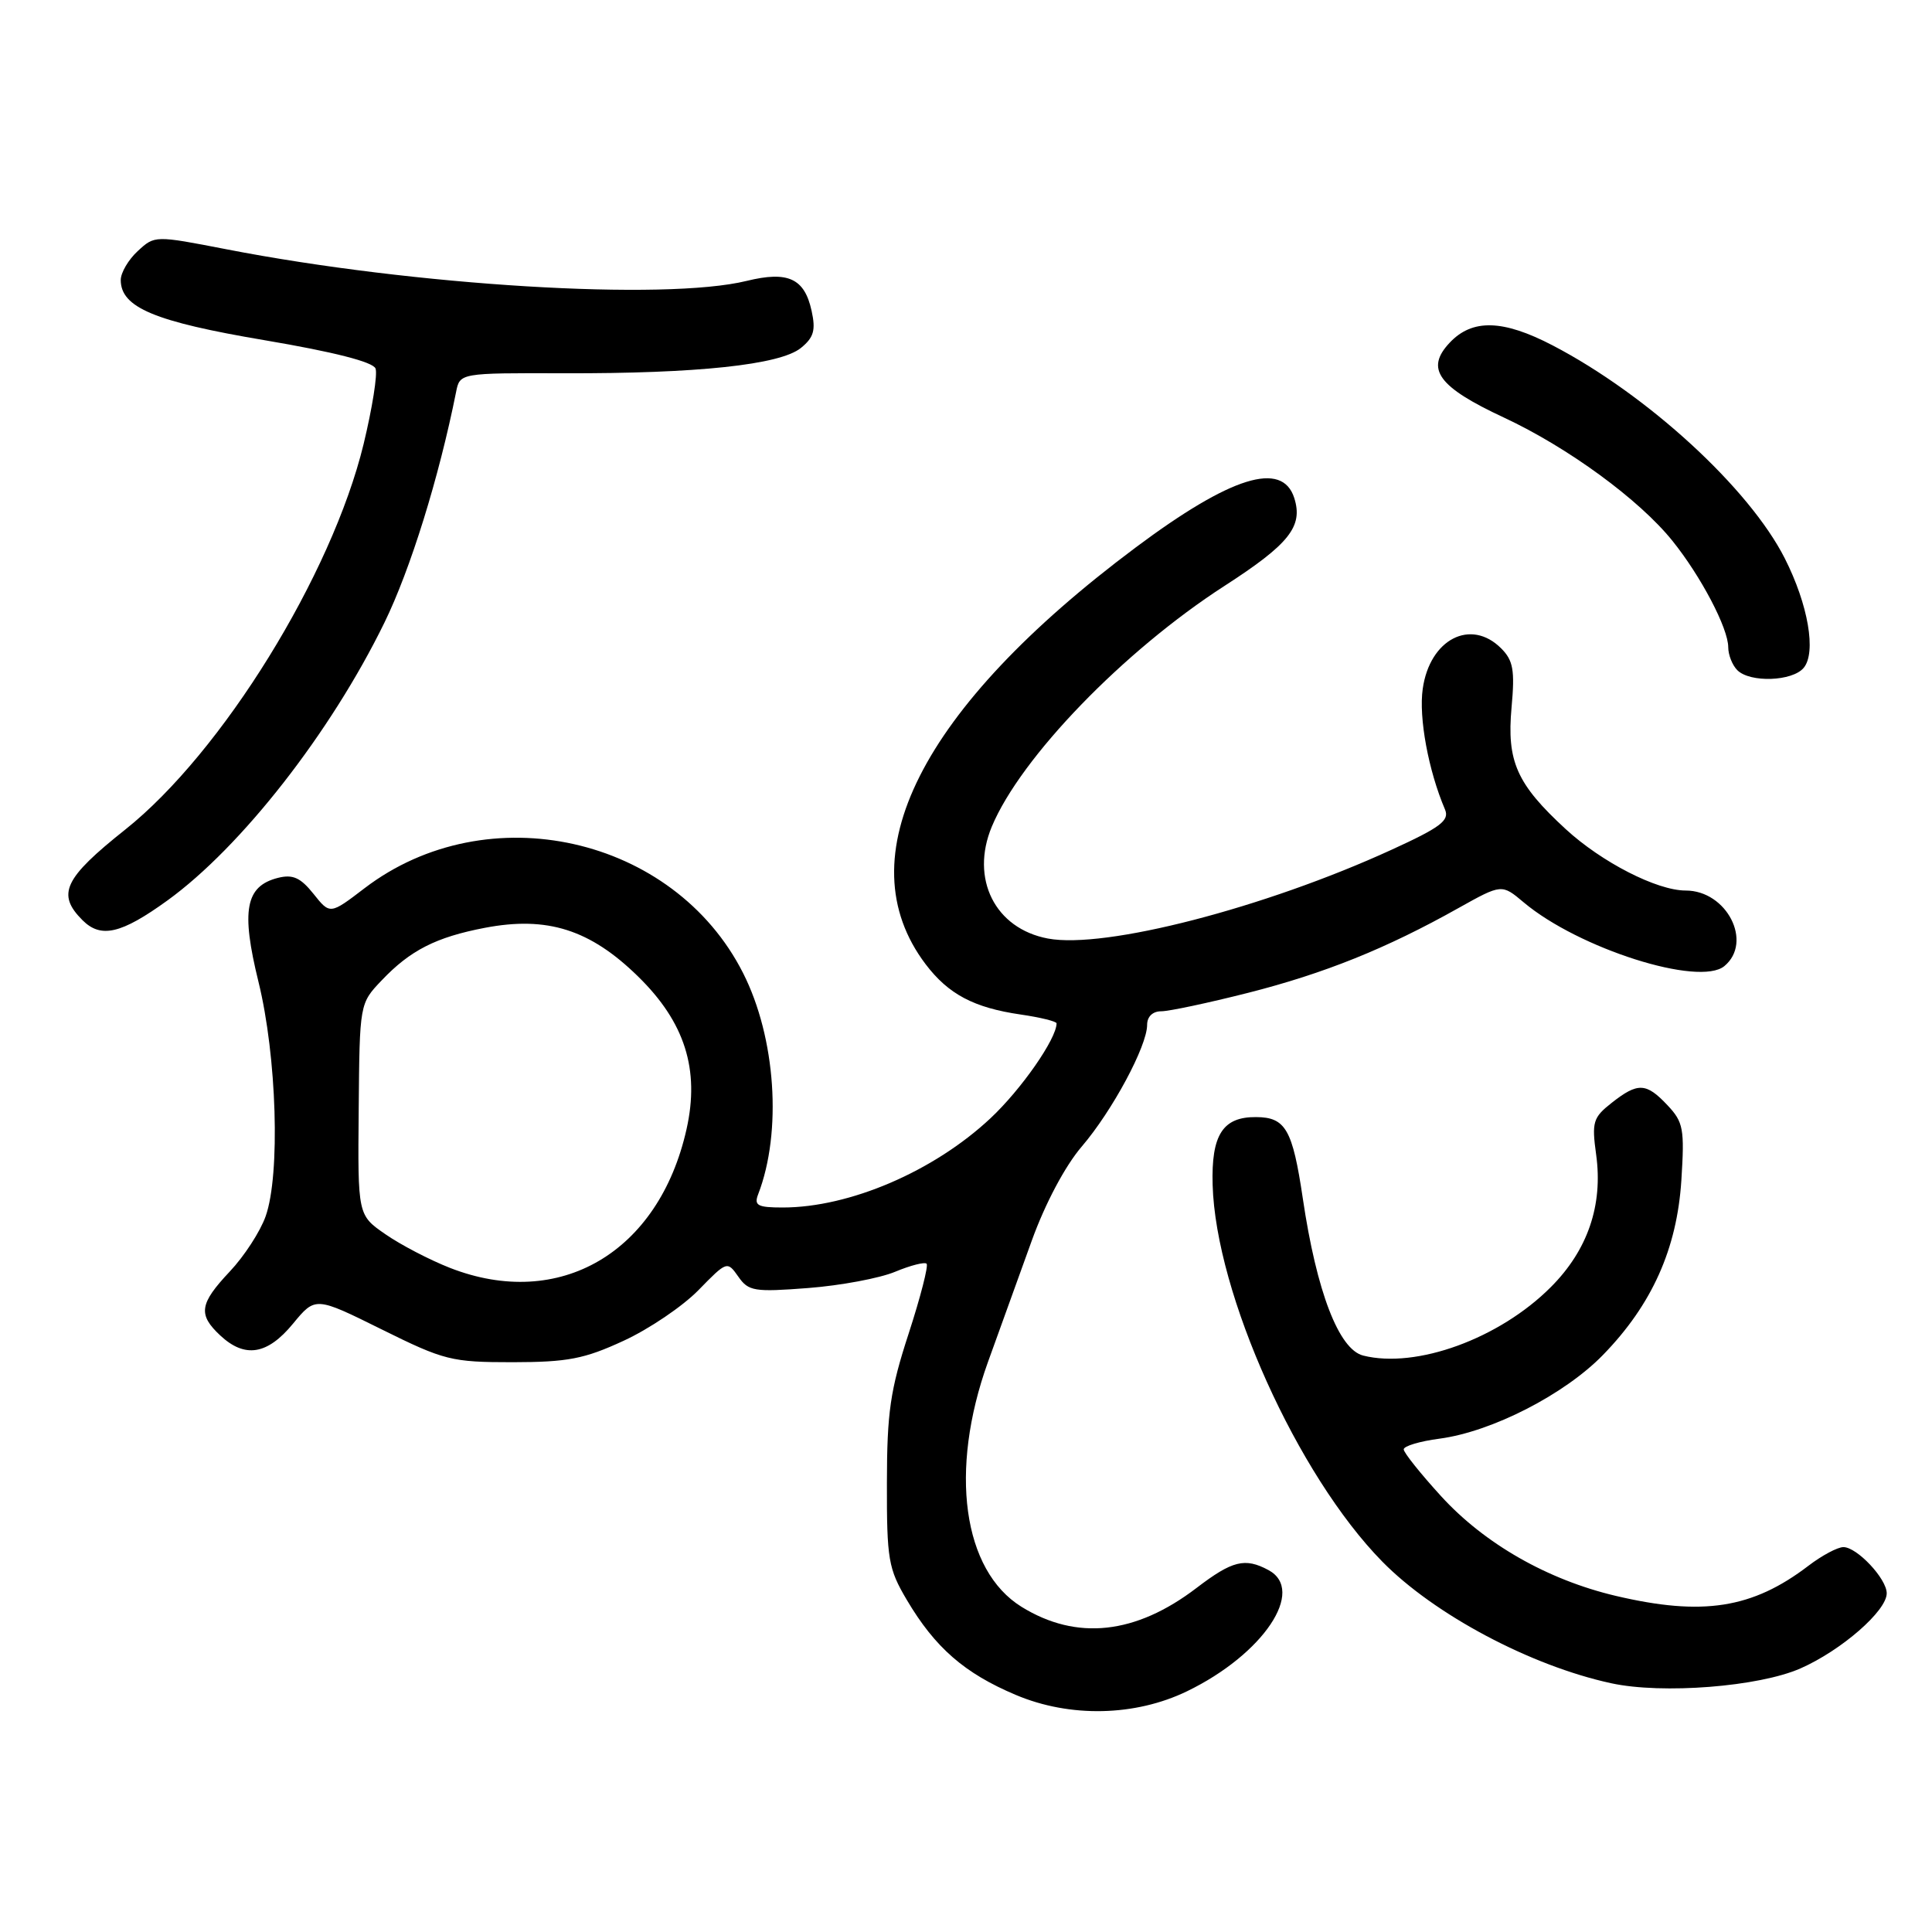 <?xml version="1.0" encoding="UTF-8" standalone="no"?>
<!DOCTYPE svg PUBLIC "-//W3C//DTD SVG 1.1//EN" "http://www.w3.org/Graphics/SVG/1.1/DTD/svg11.dtd" >
<svg xmlns="http://www.w3.org/2000/svg" xmlns:xlink="http://www.w3.org/1999/xlink" version="1.1" viewBox="0 0 256 256">
 <g >
 <path fill="currentColor"
d=" M 157.29 224.10 C 167.39 219.21 173.08 210.72 168.07 208.04 C 164.96 206.37 163.29 206.79 158.55 210.41 C 150.47 216.58 142.66 217.42 135.37 212.92 C 127.56 208.09 125.74 194.87 130.90 180.50 C 132.49 176.10 135.11 168.83 136.73 164.35 C 138.49 159.48 141.14 154.48 143.34 151.92 C 147.39 147.19 152.00 138.61 152.00 135.80 C 152.00 134.71 152.73 134.00 153.87 134.00 C 154.90 134.00 160.07 132.90 165.36 131.56 C 175.48 128.99 183.69 125.69 193.24 120.33 C 198.99 117.12 198.99 117.12 201.90 119.57 C 209.18 125.69 225.16 130.77 228.49 128.01 C 232.31 124.84 228.81 118.00 223.36 118.00 C 219.55 118.00 212.23 114.25 207.45 109.85 C 200.96 103.87 199.64 100.89 200.29 93.73 C 200.74 88.80 200.51 87.51 198.91 85.91 C 194.89 81.89 189.45 84.69 188.52 91.27 C 187.97 95.08 189.27 102.11 191.47 107.26 C 192.09 108.72 190.88 109.63 184.36 112.61 C 167.55 120.31 146.39 125.78 138.85 124.36 C 131.84 123.04 128.54 116.44 131.42 109.53 C 135.25 100.36 148.90 86.25 162.26 77.63 C 170.83 72.10 172.69 69.76 171.50 66.00 C 169.91 61.00 163.10 63.12 150.50 72.53 C 121.96 93.85 111.98 113.65 122.64 127.75 C 125.66 131.74 129.04 133.53 135.25 134.43 C 137.86 134.81 140.00 135.34 140.00 135.60 C 140.00 137.64 135.32 144.36 131.24 148.18 C 123.72 155.22 112.57 160.00 103.71 160.00 C 100.38 160.00 99.89 159.73 100.46 158.25 C 103.65 149.99 102.80 137.49 98.46 128.93 C 89.28 110.80 64.59 105.27 48.31 117.69 C 43.73 121.19 43.73 121.19 41.54 118.44 C 39.82 116.29 38.80 115.83 36.84 116.32 C 32.52 117.41 31.92 120.62 34.25 130.10 C 36.68 139.97 37.16 155.63 35.20 161.16 C 34.49 163.18 32.35 166.47 30.45 168.48 C 26.42 172.76 26.21 174.18 29.19 176.96 C 32.45 180.00 35.43 179.52 38.82 175.40 C 41.79 171.80 41.79 171.80 50.57 176.15 C 58.87 180.26 59.81 180.50 67.92 180.50 C 75.22 180.49 77.42 180.07 82.63 177.66 C 86.00 176.11 90.46 173.09 92.55 170.95 C 96.32 167.09 96.36 167.07 97.83 169.16 C 99.18 171.10 99.94 171.22 107.10 170.67 C 111.39 170.34 116.56 169.37 118.60 168.52 C 120.64 167.67 122.52 167.19 122.78 167.45 C 123.04 167.71 121.97 171.88 120.40 176.71 C 117.96 184.19 117.53 187.14 117.52 196.50 C 117.50 206.63 117.71 207.86 120.16 212.00 C 123.90 218.32 127.80 221.72 134.61 224.59 C 141.78 227.62 150.41 227.43 157.29 224.10 Z  M 238.58 221.07 C 244.00 218.68 250.00 213.45 250.00 211.12 C 250.00 209.19 246.06 205.00 244.26 205.00 C 243.49 205.00 241.41 206.11 239.63 207.47 C 232.19 213.15 225.61 214.17 214.09 211.46 C 205.07 209.33 196.72 204.57 190.95 198.25 C 188.23 195.27 186.00 192.48 186.00 192.05 C 186.00 191.61 188.14 190.97 190.75 190.63 C 197.68 189.71 207.34 184.76 212.43 179.51 C 218.90 172.86 222.21 165.47 222.79 156.38 C 223.22 149.60 223.06 148.69 220.96 146.46 C 218.13 143.45 217.03 143.40 213.56 146.13 C 211.08 148.08 210.90 148.67 211.50 153.01 C 212.42 159.70 210.38 165.66 205.49 170.55 C 198.69 177.37 187.67 181.39 180.63 179.62 C 177.40 178.81 174.46 171.16 172.63 158.81 C 171.27 149.65 170.35 148.04 166.44 148.02 C 162.02 147.98 160.49 150.38 160.68 157.00 C 161.09 171.44 171.91 195.46 183.15 206.91 C 190.05 213.94 202.82 220.73 213.50 223.04 C 220.27 224.51 233.08 223.50 238.58 221.07 Z  M 22.18 119.32 C 31.97 112.24 43.83 97.05 50.93 82.52 C 54.39 75.45 58.17 63.26 60.43 51.96 C 60.93 49.42 60.93 49.42 74.72 49.46 C 92.40 49.51 103.36 48.34 106.12 46.11 C 107.83 44.72 108.11 43.76 107.54 41.18 C 106.60 36.88 104.41 35.88 98.94 37.22 C 88.08 39.88 54.92 37.87 30.00 33.03 C 20.51 31.19 20.50 31.19 18.25 33.27 C 17.01 34.41 16.00 36.14 16.00 37.10 C 16.00 40.74 20.48 42.62 35.06 45.08 C 44.22 46.63 49.43 47.96 49.76 48.83 C 50.05 49.57 49.33 54.07 48.18 58.84 C 43.96 76.20 29.42 99.72 16.60 109.92 C 8.47 116.39 7.48 118.48 10.93 121.93 C 13.37 124.37 16.05 123.75 22.18 119.32 Z  M 239.00 88.49 C 240.69 86.46 239.60 80.12 236.50 74.00 C 231.78 64.68 218.29 52.31 205.74 45.77 C 199.14 42.33 195.08 42.23 192.09 45.41 C 188.82 48.88 190.54 51.26 199.28 55.33 C 207.75 59.28 217.23 66.21 221.61 71.67 C 225.39 76.37 229.00 83.25 229.00 85.76 C 229.00 86.77 229.54 88.14 230.20 88.80 C 231.89 90.49 237.51 90.29 239.00 88.49 Z  M 59.62 168.00 C 56.94 166.95 53.10 164.95 51.08 163.55 C 47.40 161.01 47.40 161.01 47.53 146.99 C 47.65 132.97 47.65 132.97 50.58 129.90 C 54.36 125.92 57.77 124.18 64.25 122.94 C 72.51 121.36 78.20 123.17 84.55 129.39 C 90.75 135.45 92.74 141.73 90.97 149.62 C 87.31 165.96 74.15 173.68 59.62 168.00 Z "/>
</g>
</svg>